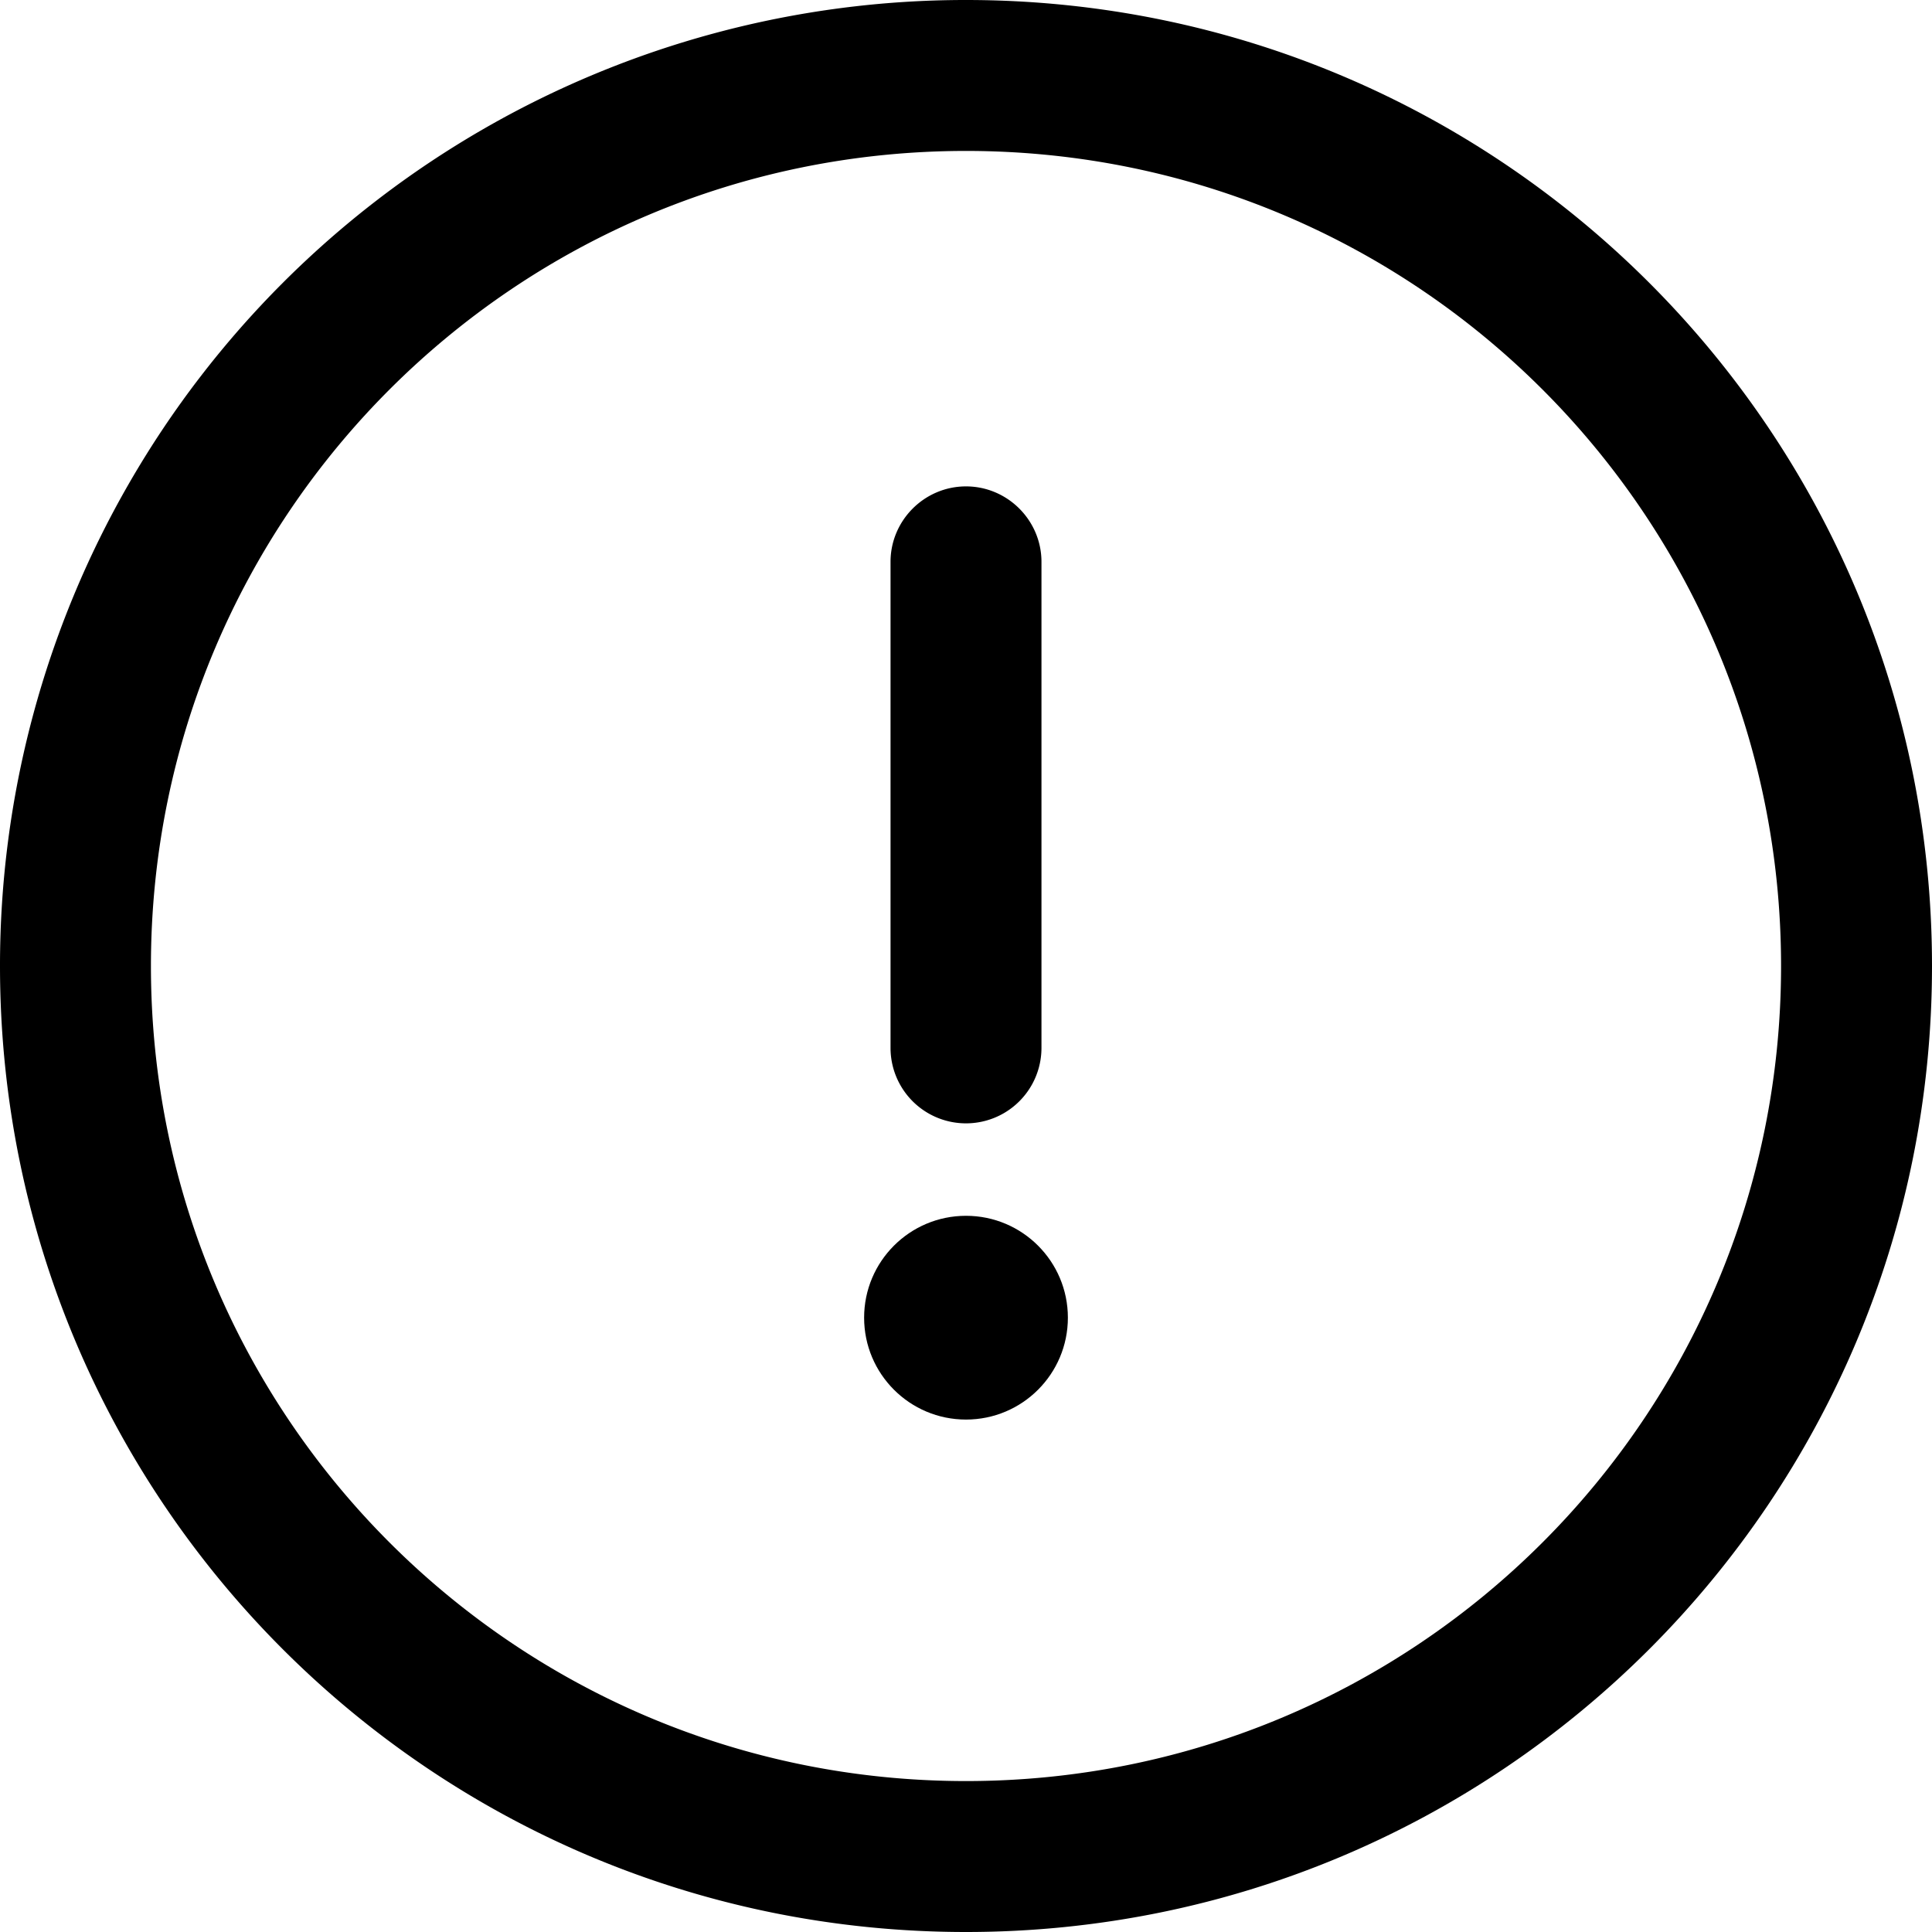 <svg xmlns="http://www.w3.org/2000/svg" viewBox="0 0 512 512"><path d="M256 0A255.9 255.9 0 0 0 0 256c0 141.5 114.5 256 256 256s256-114.5 256-256S397.5 0 256 0zm0 472c-119.4 0-216-96.6-216-216S136.6 40 256 40s216 96.6 216 216-96.6 216-216 216z"/><path d="M256 128.9c-11 0-20 9-20 20v128.8a20 20 0 1 0 40 0V148.9c0-11-9-20-20-20z"/><circle cx="256" cy="349.2" r="27"/></svg>